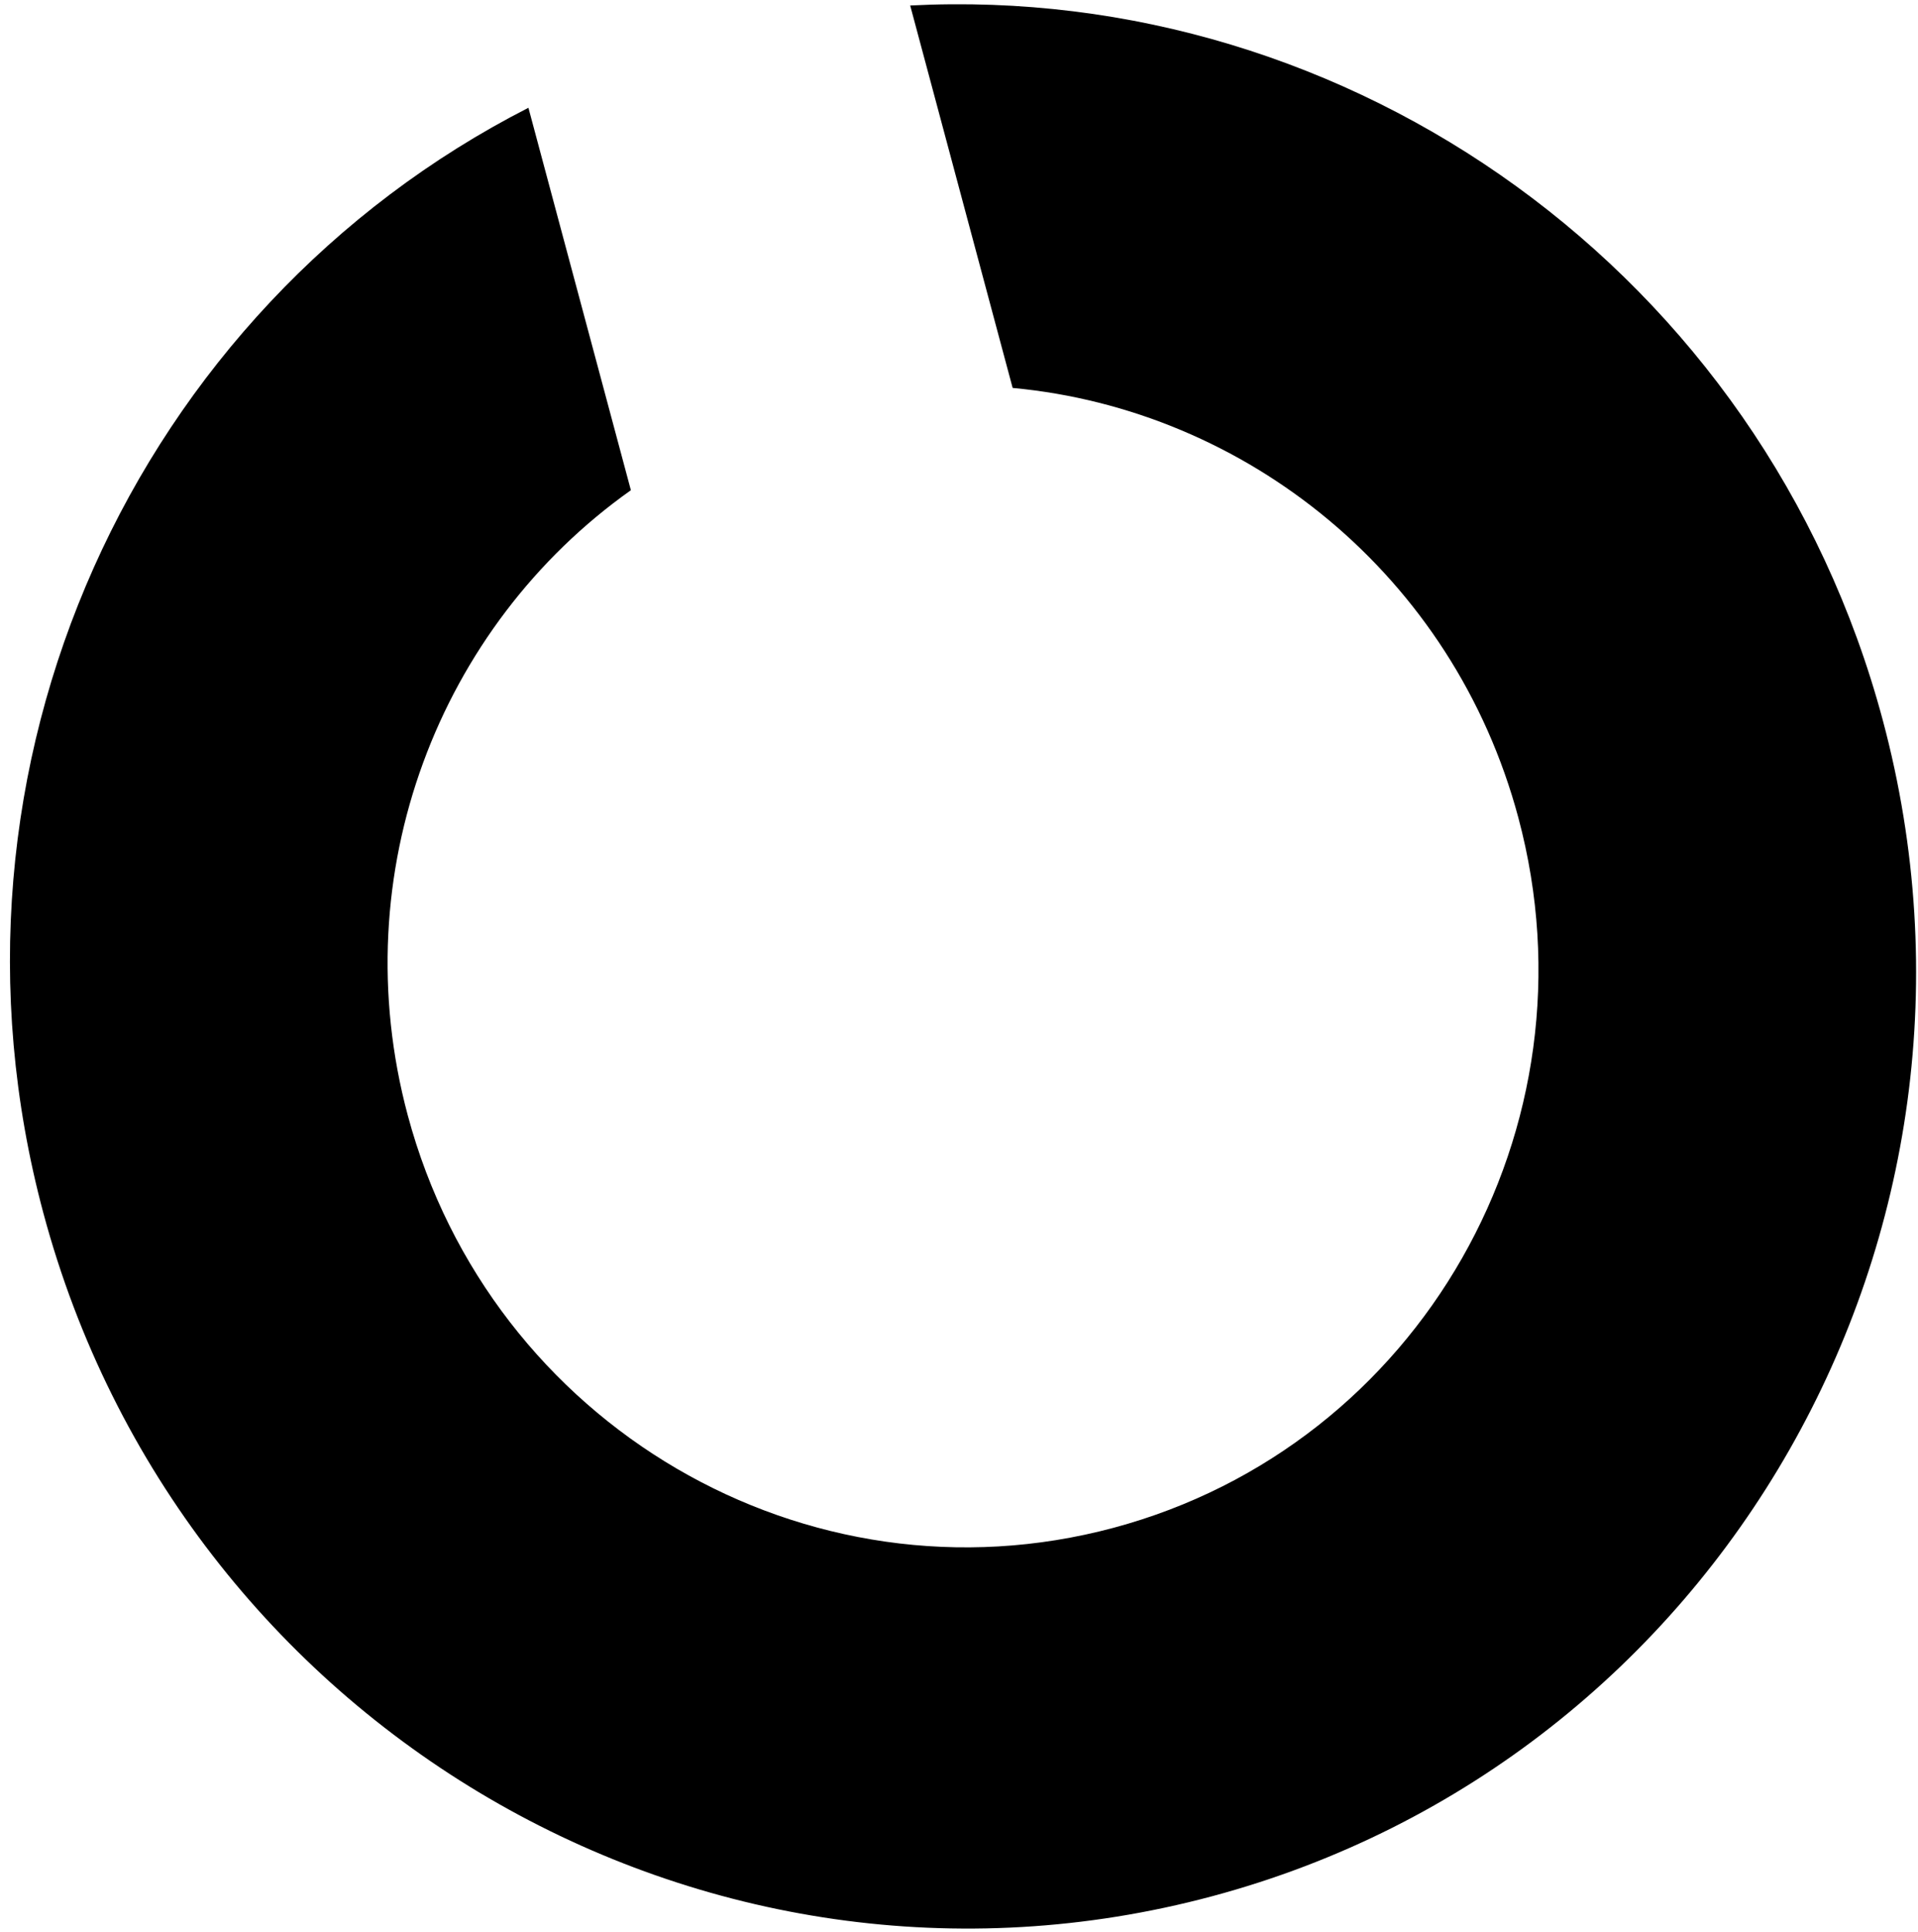 <svg width="140" height="141" viewBox="0 0 140 141" fill="none" xmlns="http://www.w3.org/2000/svg">
<path fill-rule="evenodd" clip-rule="evenodd" d="M66.437 0.401C98.563 -1.256 128.677 19.897 137.425 52.547C147.468 90.027 125.553 128.464 88.478 138.398C51.402 148.333 13.204 126.003 3.162 88.522C-5.587 55.871 9.918 22.493 38.571 7.867L46.05 35.779C32.066 45.681 25.024 63.715 29.762 81.396C35.825 104.026 58.888 117.508 81.273 111.51C103.659 105.512 116.89 82.305 110.827 59.675C106.089 41.995 90.976 29.899 73.916 28.314L66.437 0.401Z" fill="black"/>
</svg>
